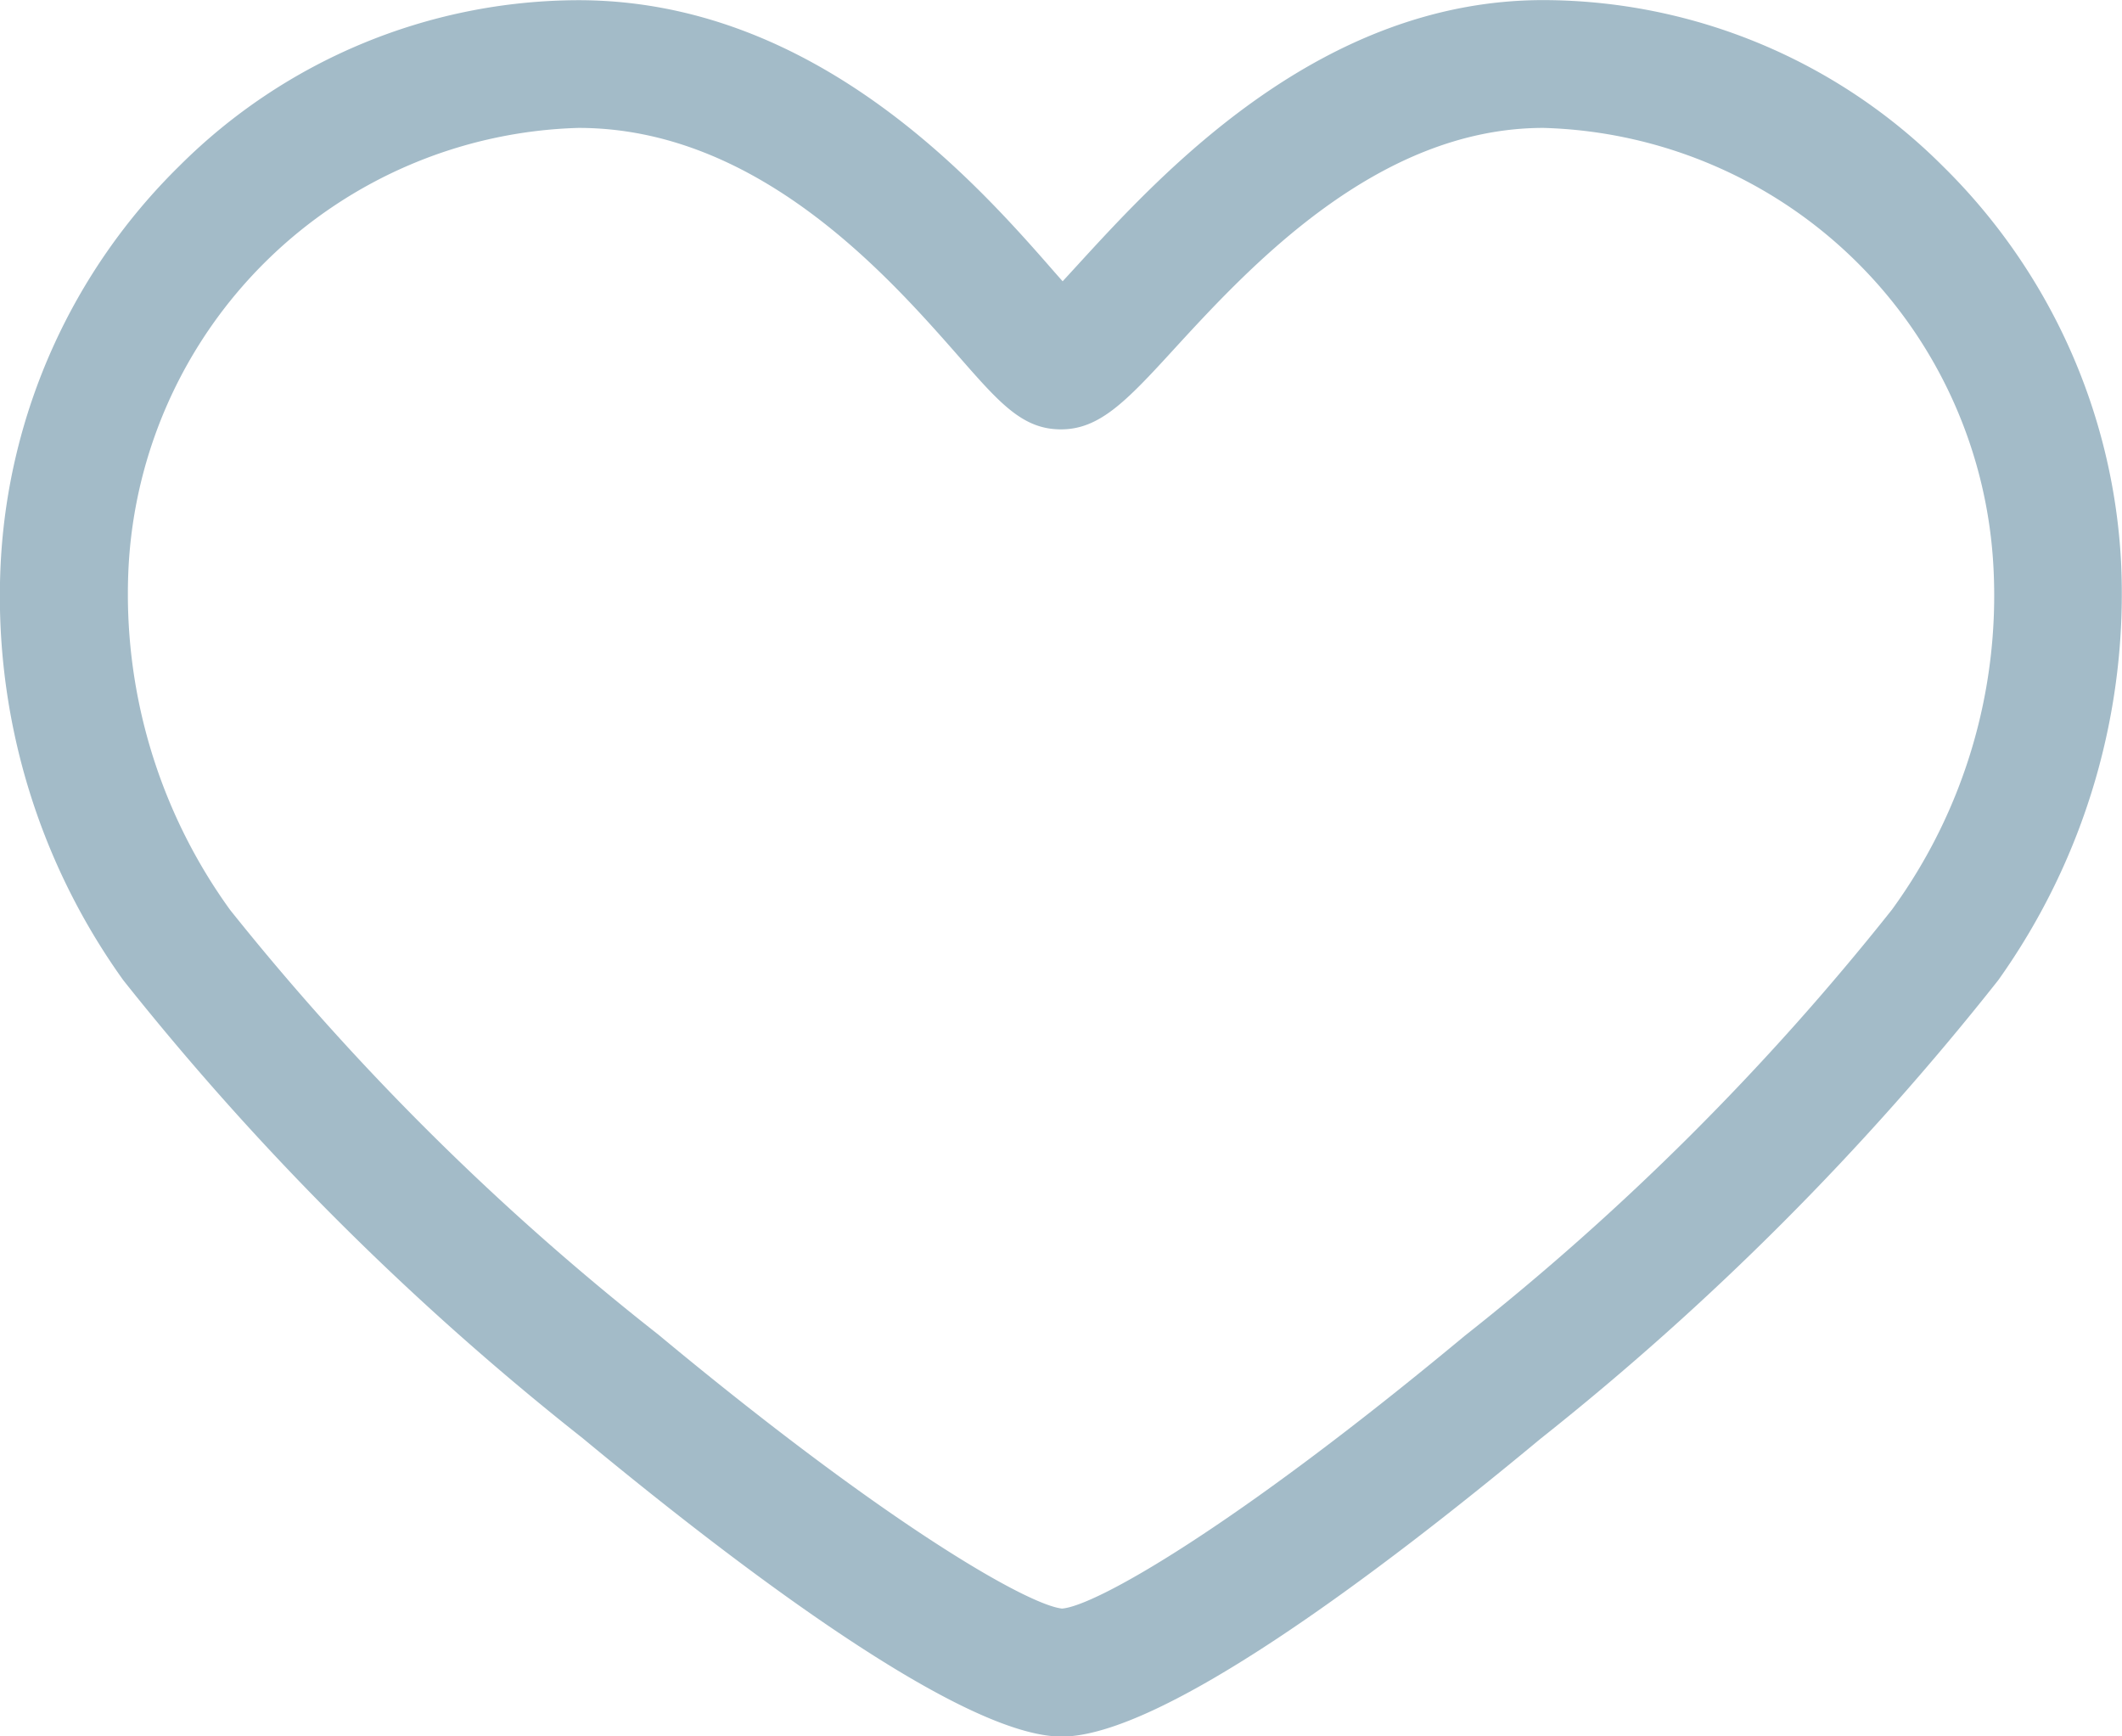 <svg xmlns="http://www.w3.org/2000/svg" width="22" height="18" viewBox="0 0 22 18">
  <path id="Forma_1" data-name="Forma 1" d="M882.99,1569.82a6.21,6.21,0,0,0-1.849-4.1A5.873,5.873,0,0,0,877,1564c-2.311,0-3.948,1.785-4.827,2.745l-.156.17-.083-.094c-.8-.917-2.476-2.82-4.938-2.82a5.873,5.873,0,0,0-4.139,1.721,6.211,6.211,0,0,0-1.849,4.1,6.83,6.83,0,0,0,1.27,4.338,29.151,29.151,0,0,0,4.763,4.748c1.705,1.411,3.951,3.093,4.966,3.093,1.031,0,3.269-1.679,4.964-3.087a29.025,29.025,0,0,0,4.746-4.754A6.9,6.9,0,0,0,882.99,1569.82Zm-2.376,3.61a27.038,27.038,0,0,1-4.43,4.418c-2.406,2-3.831,2.8-4.173,2.826-.341-.035-1.77-.833-4.188-2.842a27.085,27.085,0,0,1-4.437-4.4,5.586,5.586,0,0,1-1.054-3.538,4.807,4.807,0,0,1,4.666-4.569c1.863,0,3.216,1.543,3.943,2.37.427.488.663.755,1.059.755s.672-.286,1.151-.809c.794-.866,2.122-2.316,3.851-2.316a4.807,4.807,0,0,1,4.666,4.569A5.528,5.528,0,0,1,880.614,1573.43Z" transform="translate(-861 -1563.999)" fill="#a3bbc8"/>
</svg>
